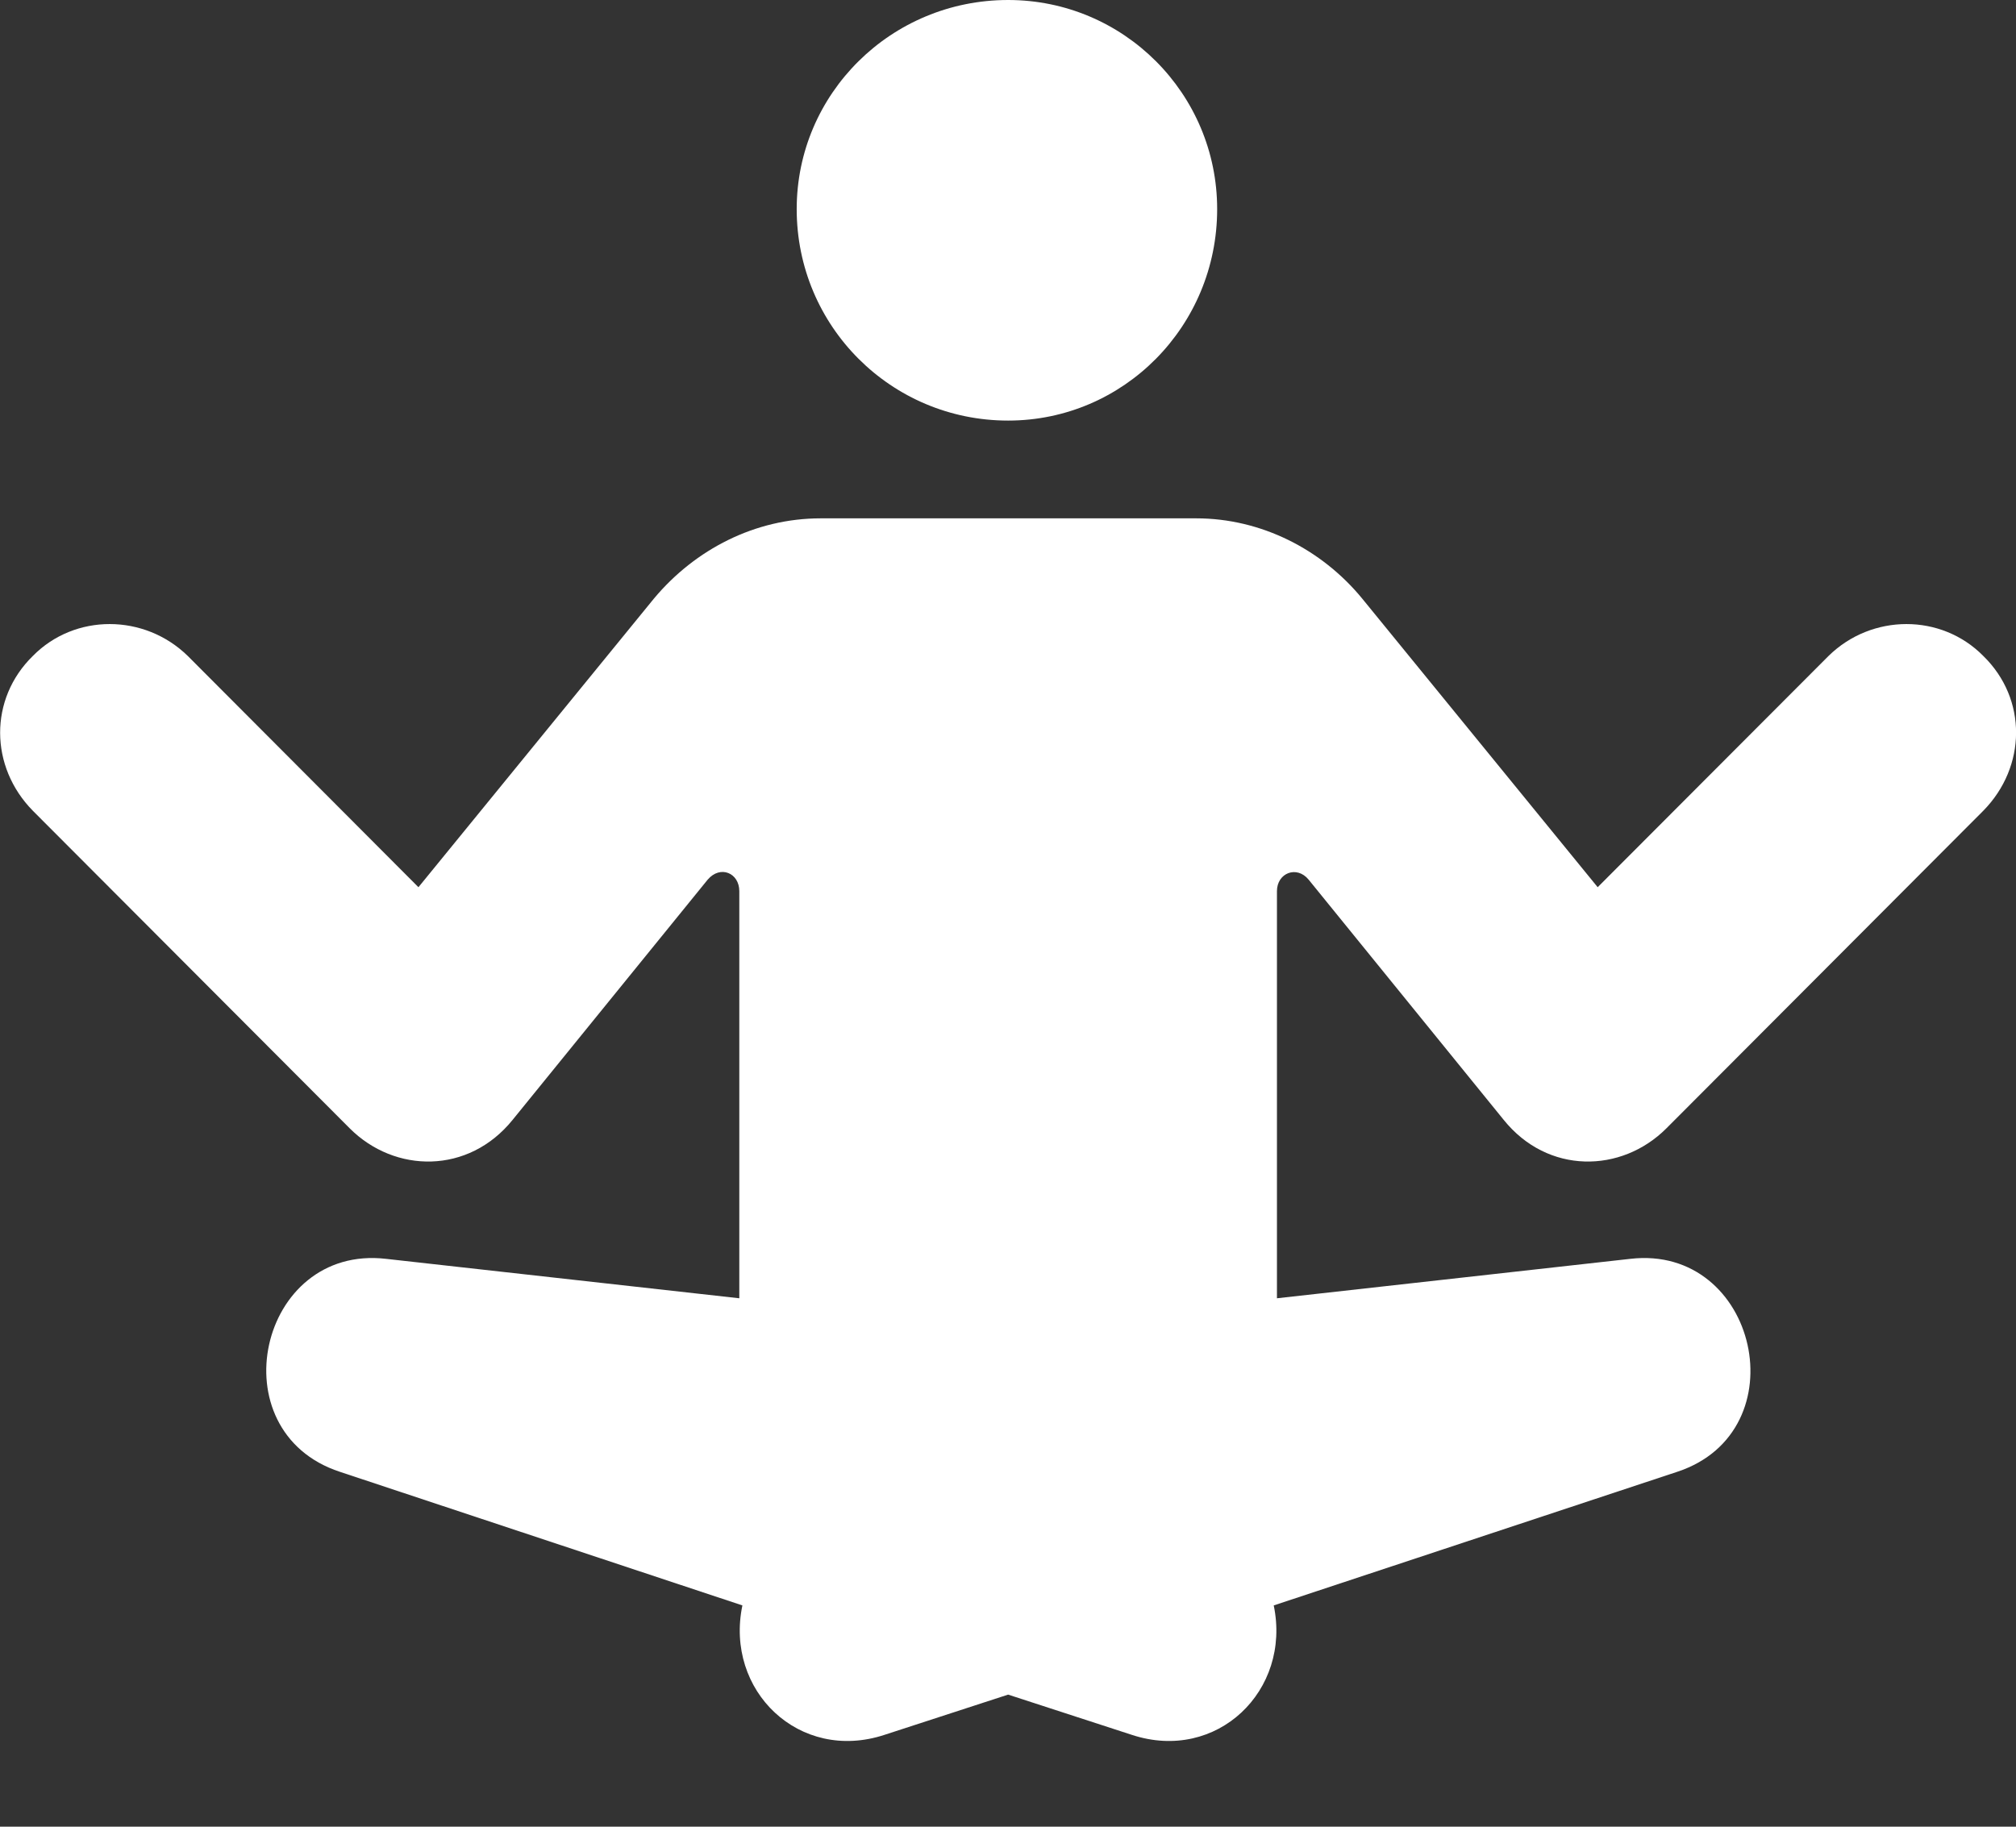 <svg width="32" height="29" viewBox="0 0 32 29" fill="none" xmlns="http://www.w3.org/2000/svg">
<rect x="0" y="0" width="32" height="29" fill="#333333" stroke="none"/>
<path d="M0.521 12.871L5.551 17.913C6.267 18.629 7.437 18.646 8.138 17.777L11.233 13.965C11.433 13.73 11.735 13.858 11.735 14.148V20.611L6.128 19.985C4.105 19.751 3.444 22.725 5.395 23.366L11.784 25.487C11.502 26.841 12.688 27.986 14.039 27.542L16.002 26.903L17.966 27.542C19.314 27.986 20.5 26.841 20.218 25.487L26.622 23.366C28.57 22.725 27.899 19.751 25.877 19.985L20.269 20.611V14.148C20.269 13.858 20.584 13.735 20.772 13.965L23.867 17.777C24.565 18.646 25.735 18.629 26.451 17.913L31.481 12.871C32.167 12.173 32.182 11.097 31.481 10.414C30.815 9.737 29.71 9.74 29.024 10.414L25.36 14.085L21.619 9.499C20.978 8.72 20.016 8.229 18.988 8.229H13.028C11.986 8.229 11.036 8.72 10.383 9.499L6.642 14.085L2.981 10.414C2.292 9.74 1.186 9.737 0.521 10.414C-0.177 11.097 -0.165 12.173 0.521 12.871ZM16.002 6.677C17.836 6.677 19.32 5.178 19.32 3.32C19.32 1.487 17.836 0 16.002 0C14.144 0 12.646 1.487 12.646 3.32C12.646 5.178 14.144 6.677 16.002 6.677Z" fill="white"/>
</svg>
